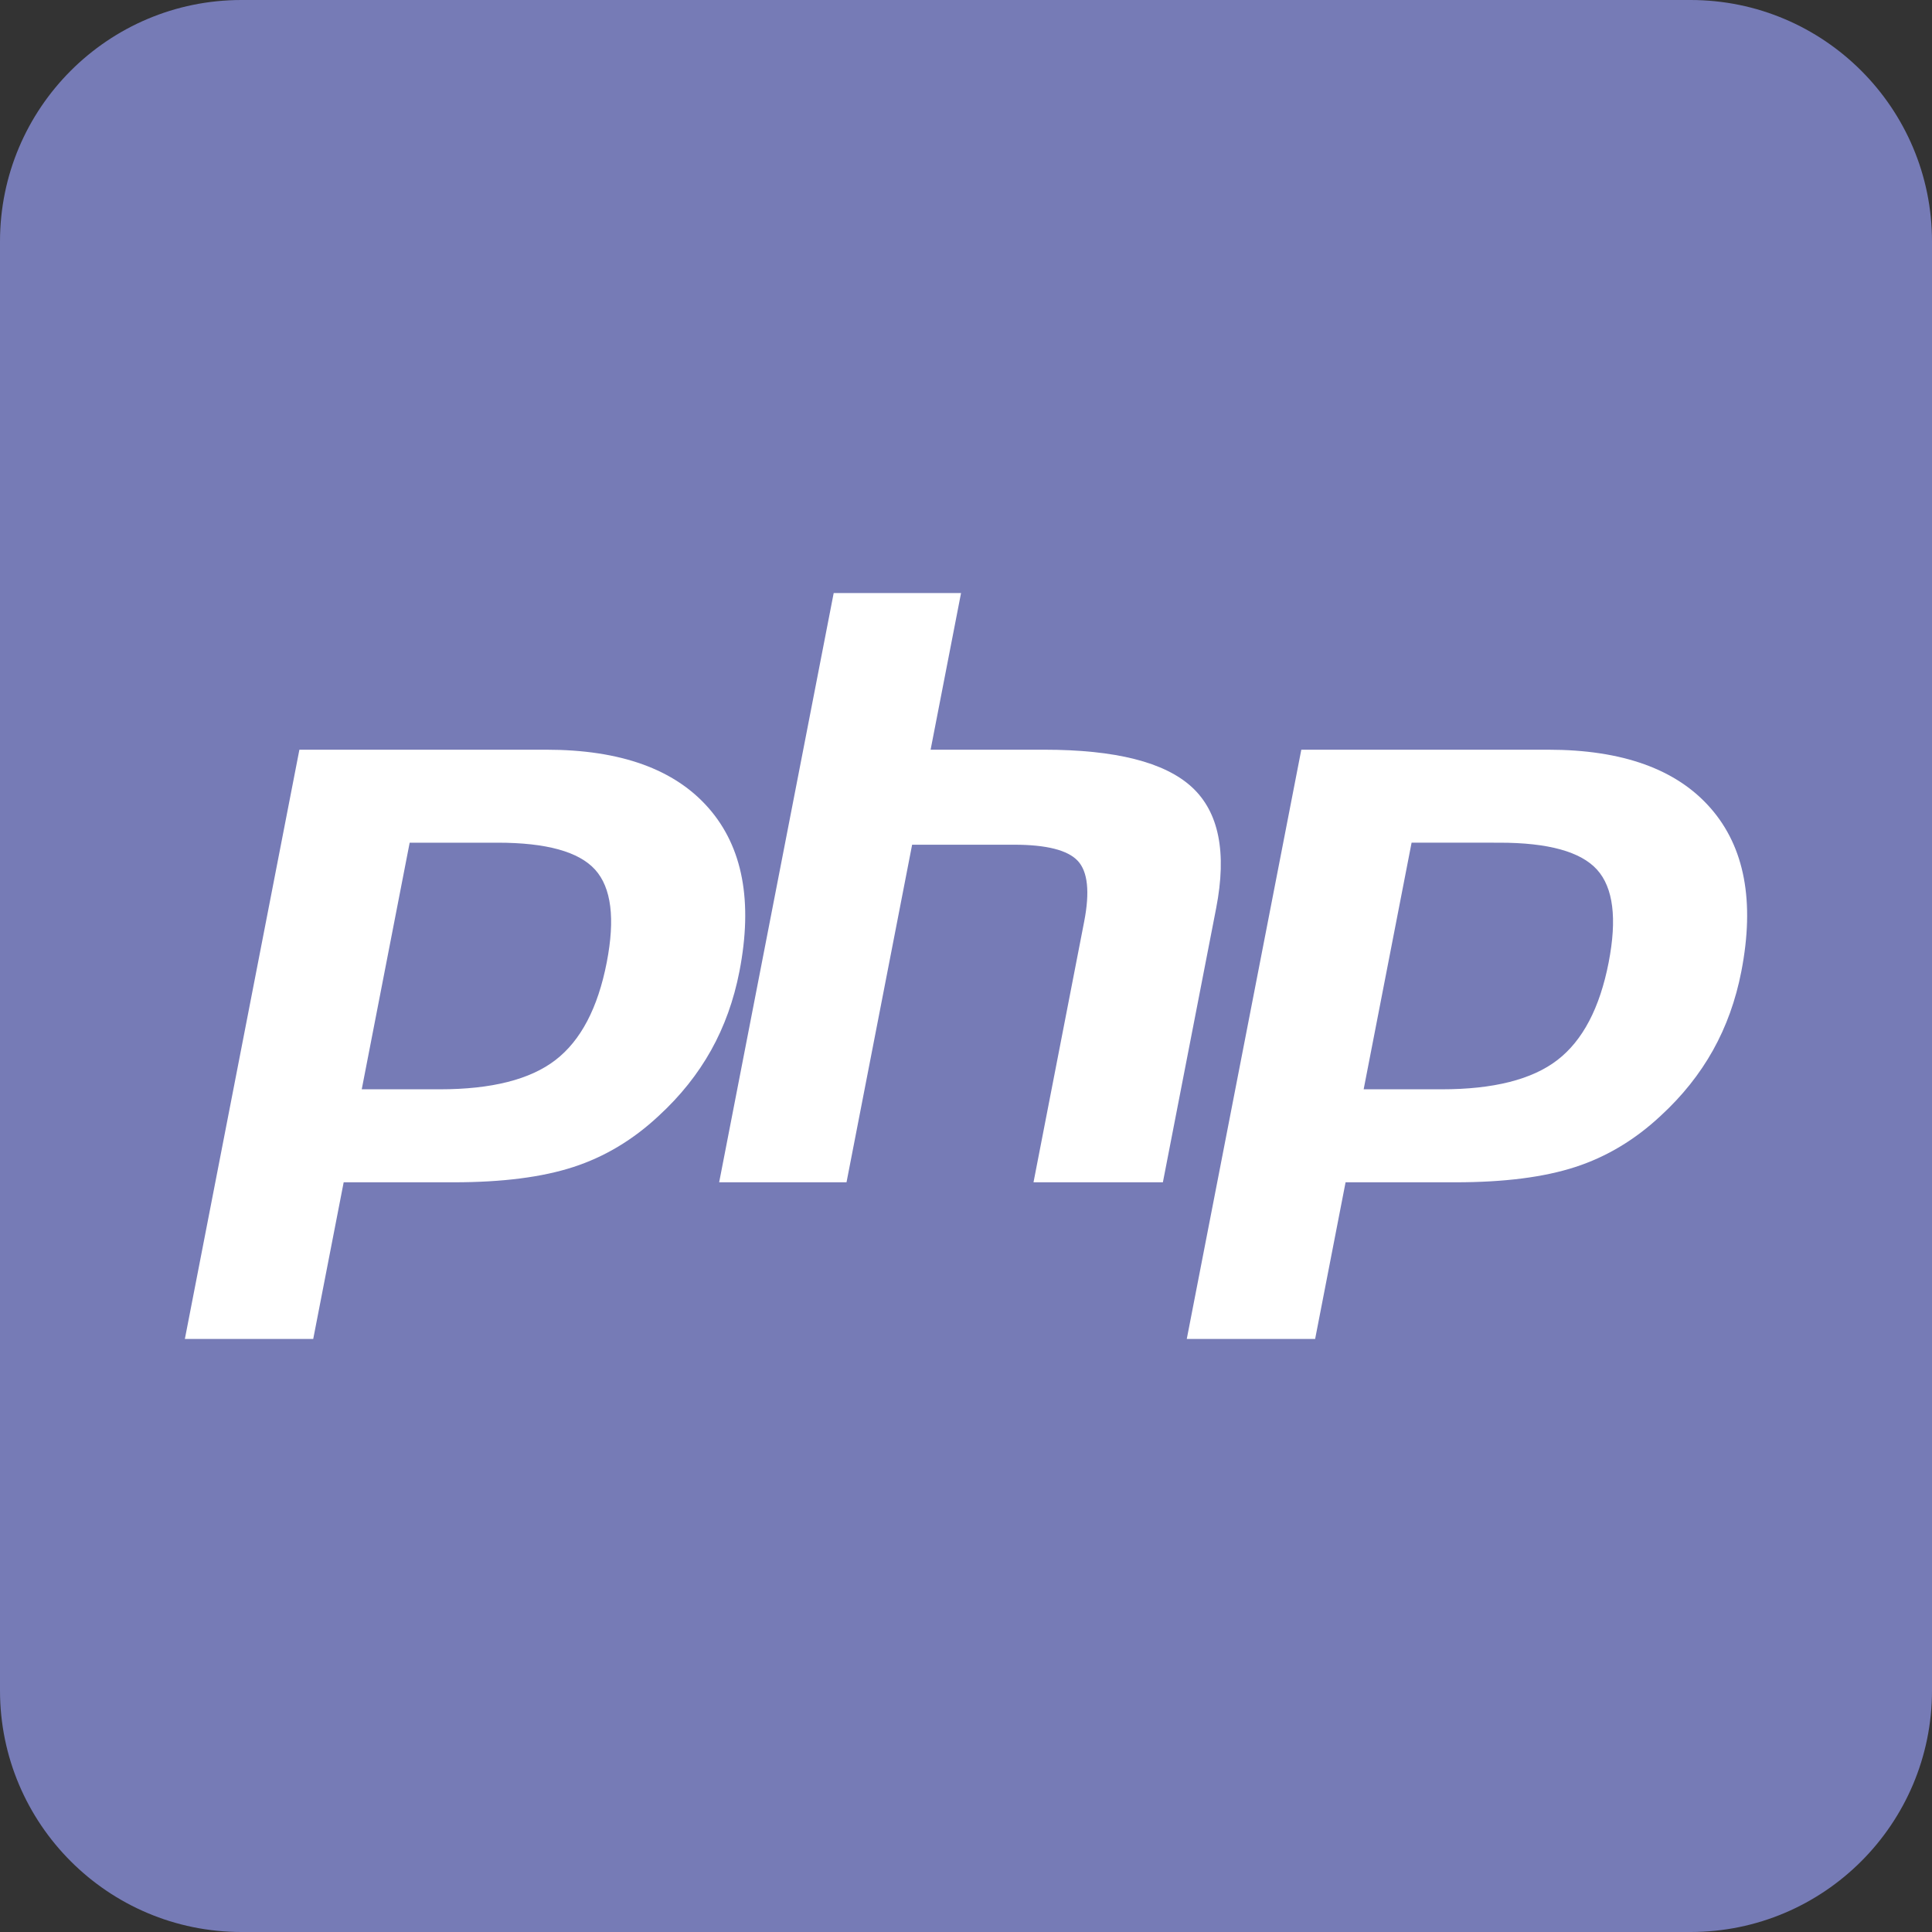 <?xml version="1.0" encoding="utf-8"?>
<!-- Generator: Adobe Illustrator 16.0.0, SVG Export Plug-In . SVG Version: 6.00 Build 0)  -->
<!DOCTYPE svg PUBLIC "-//W3C//DTD SVG 1.1//EN" "http://www.w3.org/Graphics/SVG/1.1/DTD/svg11.dtd">
<svg version="1.1" id="Layer_3" xmlns="http://www.w3.org/2000/svg" xmlns:xlink="http://www.w3.org/1999/xlink" x="0px" y="0px"
	 width="288px" height="288px" viewBox="0 0 288 288" enable-background="new 0 0 288 288" xml:space="preserve">
<rect x="0" y="0" width="288" height="288" fill="#333333" stroke="none"/>
<path fill="#767BB6" d="M288,252c0,19.882-16.118,36-36,36H36c-19.882,0-36-16.118-36-36V36C0,16.118,16.118,0,36,0h216
	c19.882,0,36,16.118,36,36V252z"/>
<g>
	<path fill="#FFFFFF" d="M74.18,125.618c7.27,0,12.114,1.341,14.537,4.025c2.42,2.684,2.997,7.291,1.73,13.819
		c-1.323,6.799-3.87,11.651-7.646,14.559c-3.777,2.907-9.522,4.36-17.238,4.36H53.924l7.145-36.763H74.18z M27.557,199.597h19.135
		l4.539-23.354h16.39c7.231,0,13.181-0.757,17.852-2.279c4.67-1.518,8.915-4.065,12.736-7.641c3.207-2.948,5.801-6.199,7.788-9.754
		c1.984-3.553,3.394-7.474,4.228-11.764c2.025-10.413,0.497-18.523-4.58-24.333c-5.076-5.81-13.15-8.715-24.22-8.715H44.63
		L27.557,199.597z"/>
	<path fill="#FFFFFF" d="M124.278,88.403h18.984l-4.538,23.354h16.913c10.641,0,17.981,1.857,22.021,5.567
		c4.039,3.713,5.25,9.728,3.635,18.043l-7.944,40.876h-19.286l7.553-38.865c0.859-4.421,0.544-7.437-0.949-9.045
		s-4.668-2.414-9.525-2.414h-15.173l-9.78,50.324h-18.985L124.278,88.403z"/>
	<path fill="#FFFFFF" d="M223.533,125.618c7.27,0,12.115,1.341,14.538,4.025c2.42,2.684,2.996,7.291,1.73,13.819
		c-1.323,6.799-3.87,11.651-7.646,14.559c-3.777,2.907-9.523,4.36-17.238,4.36h-11.639l7.145-36.763H223.533z M176.91,199.597
		h19.135l4.538-23.354h16.391c7.232,0,13.182-0.757,17.852-2.279c4.67-1.518,8.915-4.065,12.737-7.641
		c3.207-2.948,5.8-6.199,7.787-9.754c1.986-3.553,3.395-7.474,4.229-11.764c2.025-10.413,0.497-18.523-4.579-24.333
		s-13.15-8.715-24.22-8.715h-36.795L176.91,199.597z"/>
</g>
</svg>
